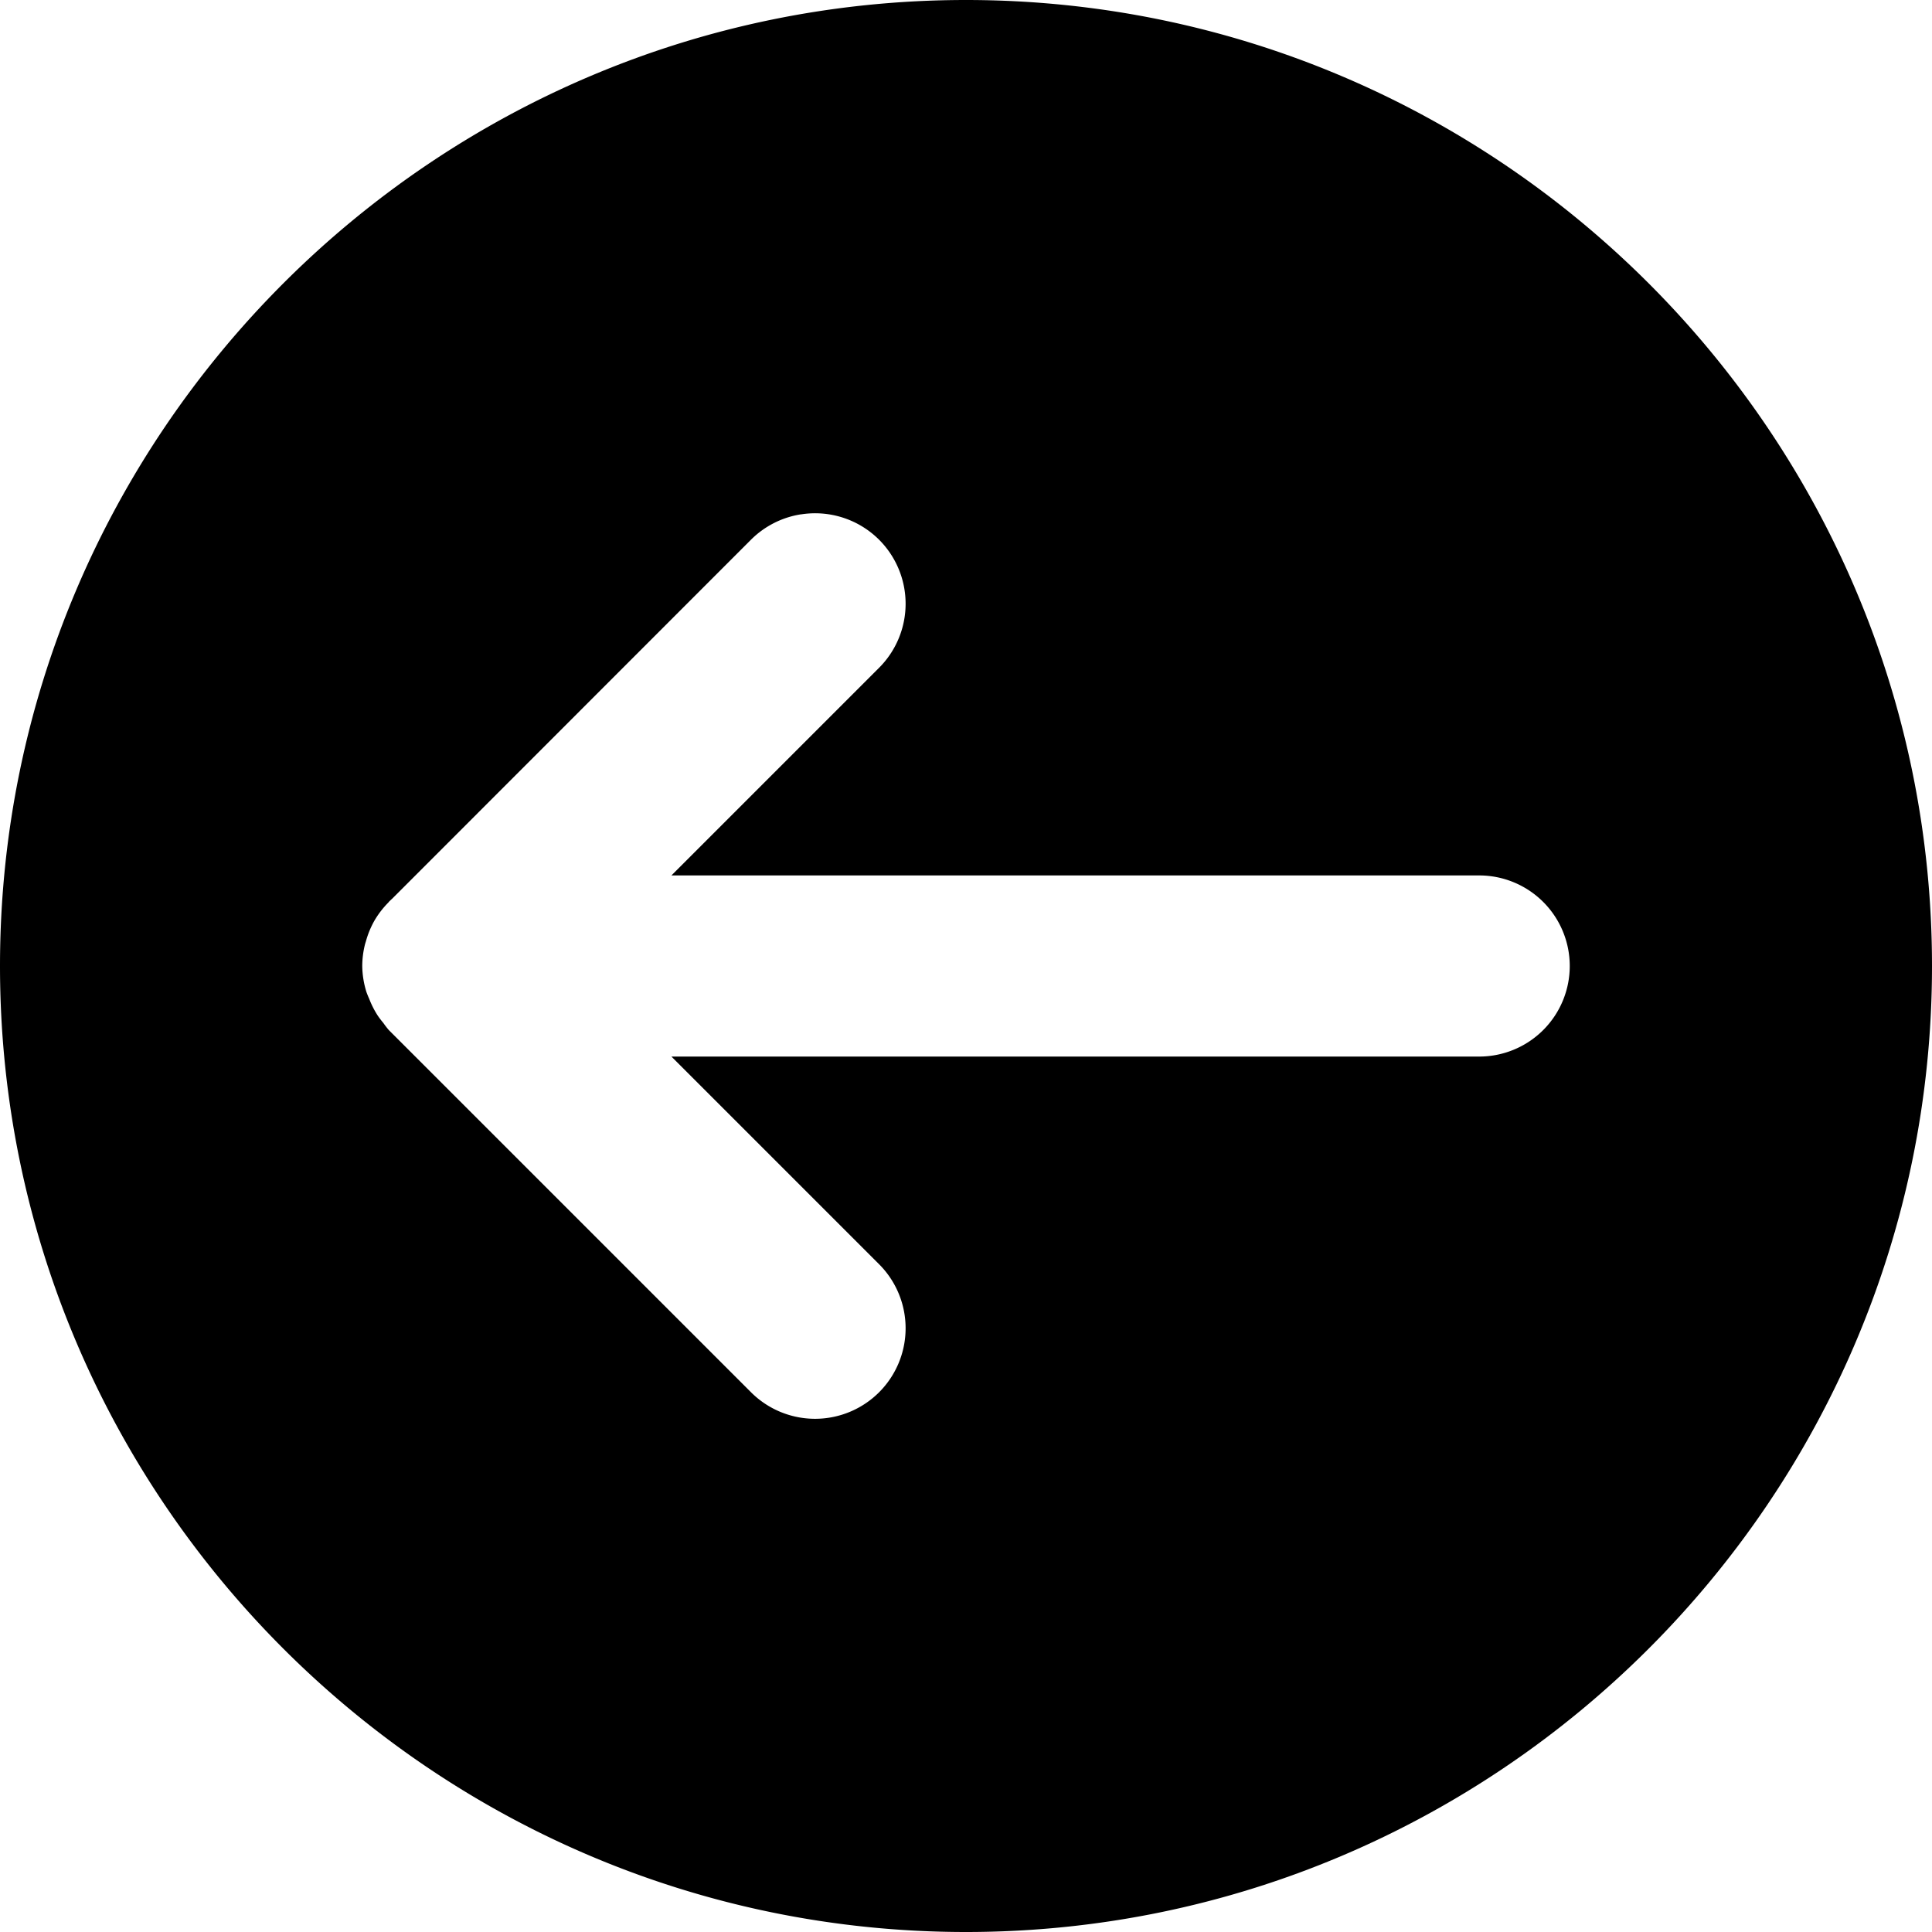 <svg xmlns="http://www.w3.org/2000/svg" viewBox="0 0 32 32"><path d="M16 0C7.181 0 0 7.181 0 16c0 8.819 7.181 16 16 16 8.819 0 16-7.181 16-16 0-8.819-7.181-16-16-16Zm-2.734 8.52a1.5 1.5 0 0 1 1.295.42 1.5 1.5 0 0 1 0 2.12l-3.44 3.44H24.5A1.5 1.5 0 0 1 26 16a1.5 1.5 0 0 1-1.5 1.5H11.121l3.44 3.44a1.5 1.5 0 0 1 0 2.12 1.5 1.5 0 0 1-2.122 0l-6-6a1.5 1.5 0 0 1-.09-.117 1.5 1.5 0 0 1-.091-.119 1.5 1.5 0 0 1-.143-.281 1.5 1.5 0 0 1-.045-.11A1.5 1.5 0 0 1 6 16a1.5 1.5 0 0 1 .047-.365 1.5 1.5 0 0 1 .014-.045 1.5 1.5 0 0 1 .14-.34 1.5 1.5 0 0 1 .233-.303 1.5 1.5 0 0 1 .005-.008 1.5 1.5 0 0 1 .057-.054l5.943-5.946a1.5 1.5 0 0 1 .827-.42z"/></svg>